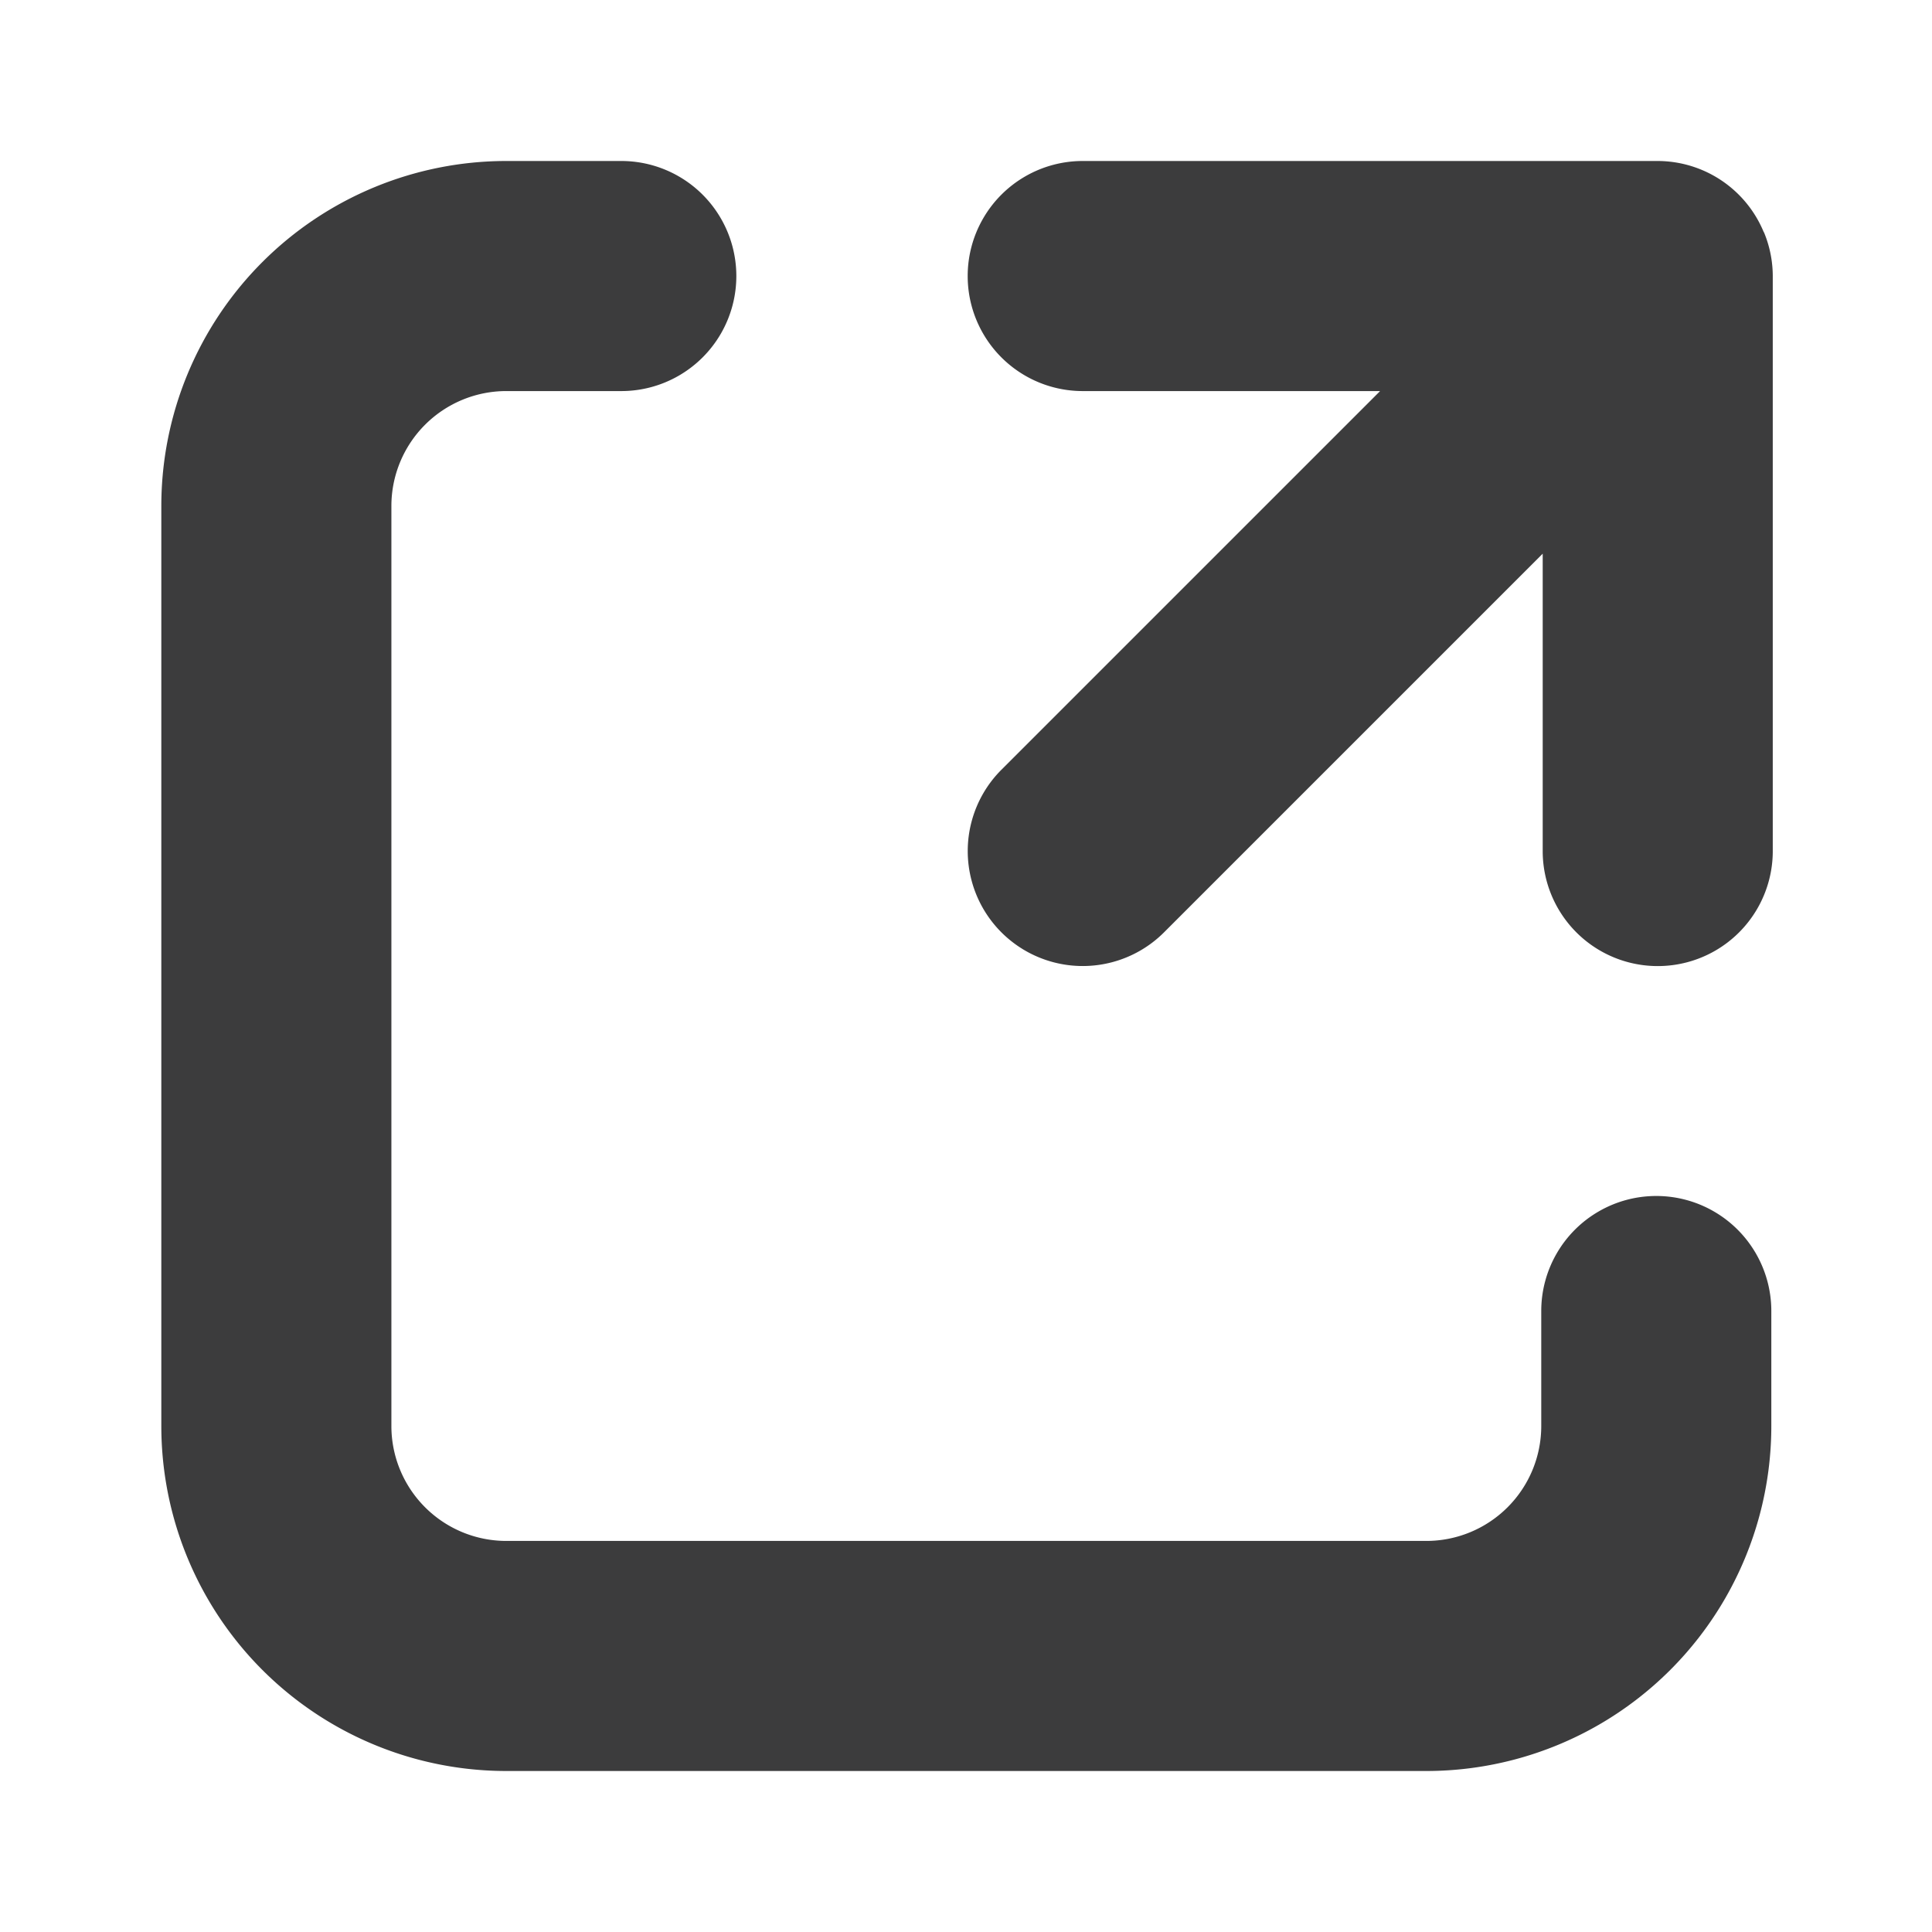 <!-- This Source Code Form is subject to the terms of the Mozilla Public
   - License, v. 2.0. If a copy of the MPL was not distributed with this
   - file, You can obtain one at http://mozilla.org/MPL/2.0/. -->
<svg
   xmlns="http://www.w3.org/2000/svg"
   viewBox="0 0 12 12"
   height="12"
   width="12">
  <path
     d="M 3.859,1 H 3.145 A 2.143,2.143 0 0 0 1.002,3.143 V 8.857 a 2.143,2.143 0 0 0 2.143,2.143 H 8.859 A 2.143,2.143 0 0 0 11.002,8.857 V 8.143 a 0.714,0.714 0 0 0 -1.429,0 V 8.857 A 0.714,0.714 0 0 1 8.859,9.571 H 3.145 A 0.714,0.714 0 0 1 2.431,8.857 V 3.143 A 0.714,0.714 0 0 1 3.145,2.429 h 0.714 a 0.714,0.714 0 1 0 0,-1.429 z"
     fill="rgba(12, 12, 13, .8)" />
  <path
     d="M 10.955,1.442 A 0.714,0.714 0 0 0 10.296,1 H 6.725 a 0.714,0.714 0 1 0 0,1.429 H 8.572 L 6.22,4.781 A 0.714,0.714 0 1 0 7.23,5.791 L 9.582,3.439 v 1.847 a 0.714,0.714 0 1 0 1.429,0 V 1.714 A 0.714,0.714 0 0 0 10.956,1.442 Z"
     fill="rgba(12, 12, 13, .8)" />
</svg>
